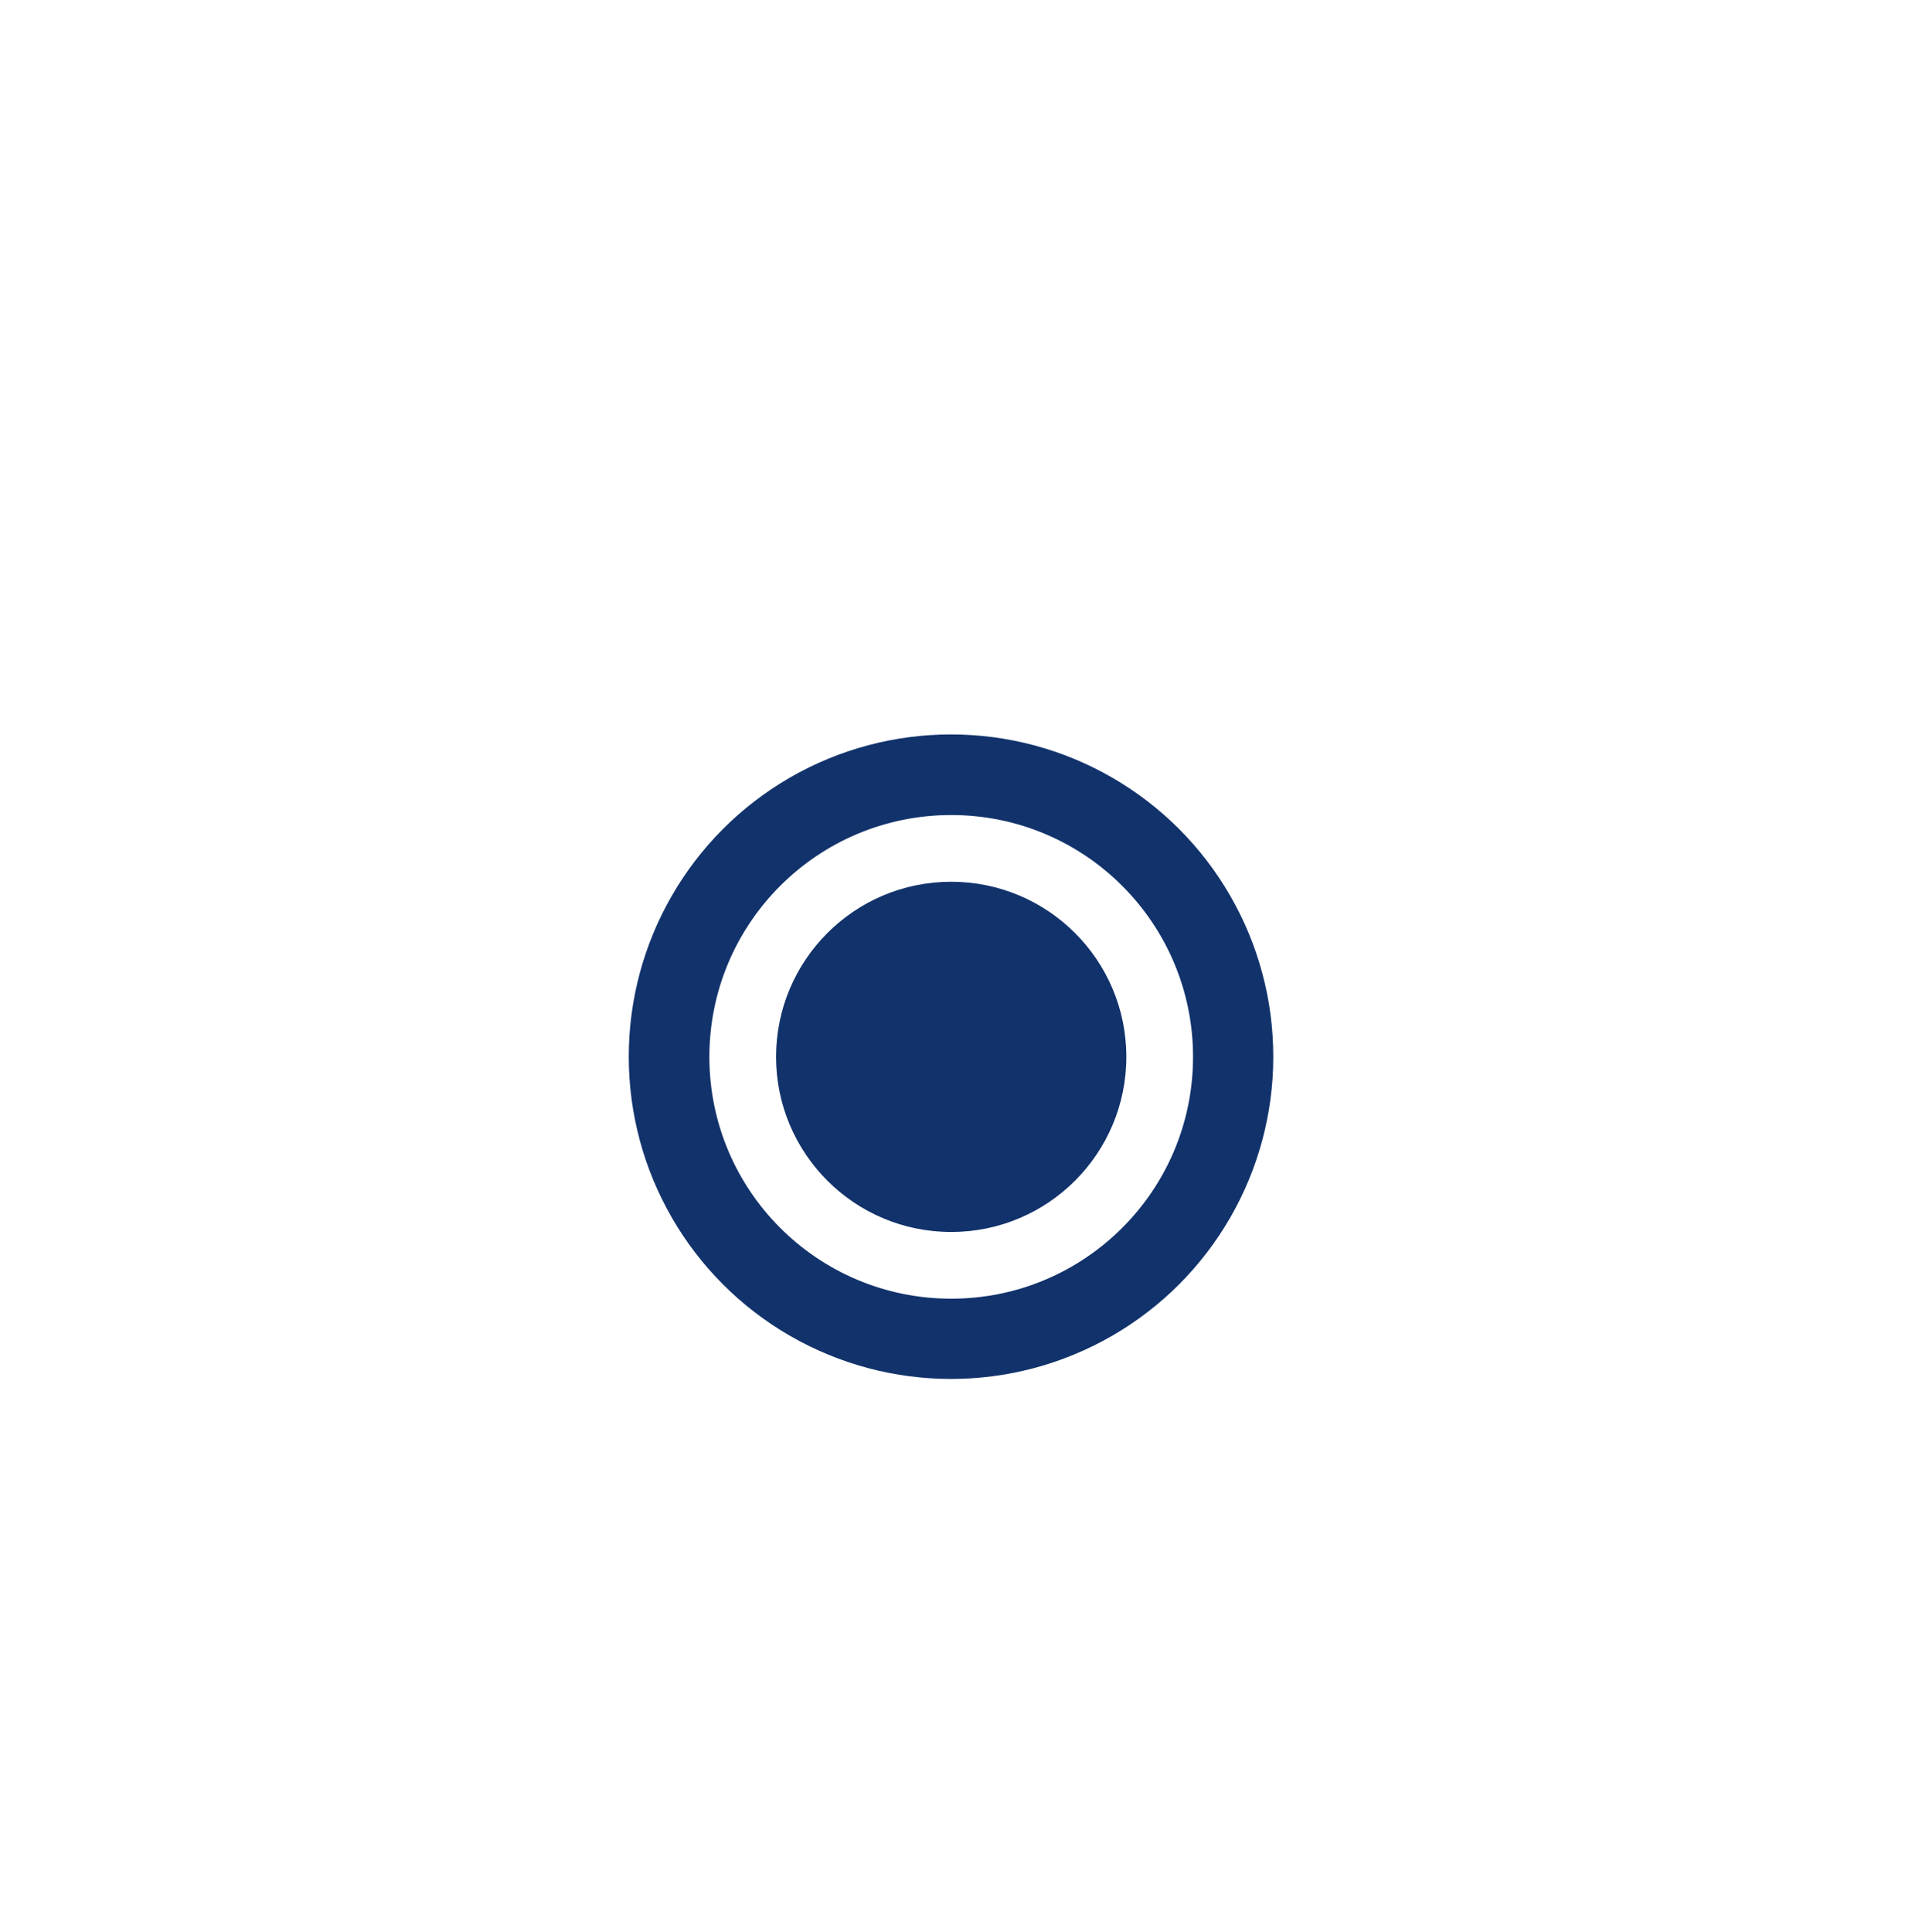 <?xml version="1.0" encoding="UTF-8"?>
<svg width="107.126px" height="107.875px" viewBox="0 0 107.126 107.875" version="1.1" xmlns="http://www.w3.org/2000/svg" xmlns:xlink="http://www.w3.org/1999/xlink">
    <!-- Generator: Sketch 52.6 (67491) - http://www.bohemiancoding.com/sketch -->
    <desc>Created with Sketch.</desc>
    <defs>
        <filter x="-93.1%" y="-93.1%" width="286.1%" height="286.1%" filterUnits="objectBoundingBox" id="filter-1">
            <feOffset dx="0" dy="5" in="SourceAlpha" result="shadowOffsetOuter1"></feOffset>
            <feGaussianBlur stdDeviation="6" in="shadowOffsetOuter1" result="shadowBlurOuter1"></feGaussianBlur>
            <feColorMatrix values="0 0 0 0 0   0 0 0 0 0   0 0 0 0 0  0 0 0 0.115 0" type="matrix" in="shadowBlurOuter1" result="shadowMatrixOuter1"></feColorMatrix>
            <feMerge>
                <feMergeNode in="shadowMatrixOuter1"></feMergeNode>
                <feMergeNode in="SourceGraphic"></feMergeNode>
            </feMerge>
        </filter>
        <circle id="path-2" cx="17.99" cy="17.99" r="17.99"></circle>
    </defs>
    <g id="Page-1" stroke="none" stroke-width="1" fill="none" fill-rule="evenodd">
        <g id="icon/institution/luno">
            <g id="icon---luno" filter="url(#filter-1)" transform="translate(35.1, 36)">
                <mask id="mask-3" fill="white">
                    <use xlink:href="#path-2"></use>
                </mask>
                <use id="Oval" fill="#11326B" fill-rule="nonzero" xlink:href="#path-2"></use>
                <path d="M18,4.5 C10.544,4.5 4.5,10.544 4.5,18 C4.5,25.456 10.544,31.5 18,31.5 C25.456,31.5 31.5,25.456 31.5,18 C31.5,10.544 25.456,4.5 18,4.5 Z M18,27.776 C12.601,27.776 8.224,23.399 8.224,18 C8.224,12.601 12.601,8.224 18,8.224 C23.399,8.224 27.776,12.601 27.776,18 C27.776,23.399 23.399,27.776 18,27.776 Z" id="Shape" fill="#FFFFFF" fill-rule="nonzero" mask="url(#mask-3)"></path>
            </g>
        </g>
    </g>
</svg>